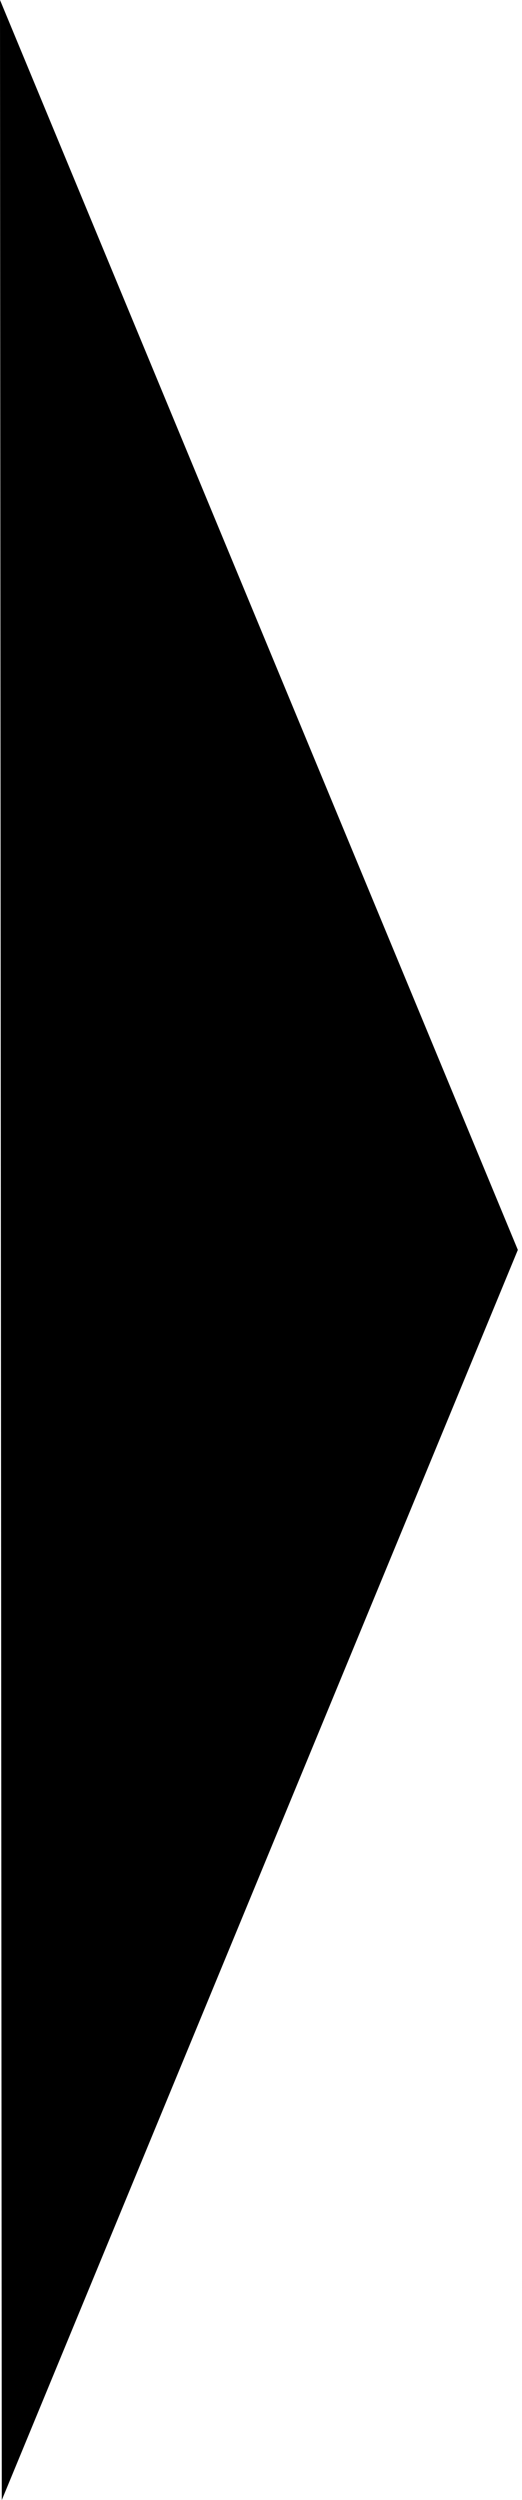 <?xml version="1.0" encoding="utf-8"?>
<!-- Generator: Adobe Illustrator 18.1.1, SVG Export Plug-In . SVG Version: 6.00 Build 0)  -->
<svg version="1.1" id="Layer_1" xmlns="http://www.w3.org/2000/svg" xmlns:xlink="http://www.w3.org/1999/xlink" x="0px" y="0px"
	 viewBox="419.5 92.7 175.8 841.9" enable-background="new 419.5 92.7 175.8 841.9" xml:space="preserve">
<polygon points="593.9,513.6 419.5,92.7 419.8,513.6 419.8,513.6 420.1,934.6 593.9,513.6 593.9,513.6 "/>
</svg>
